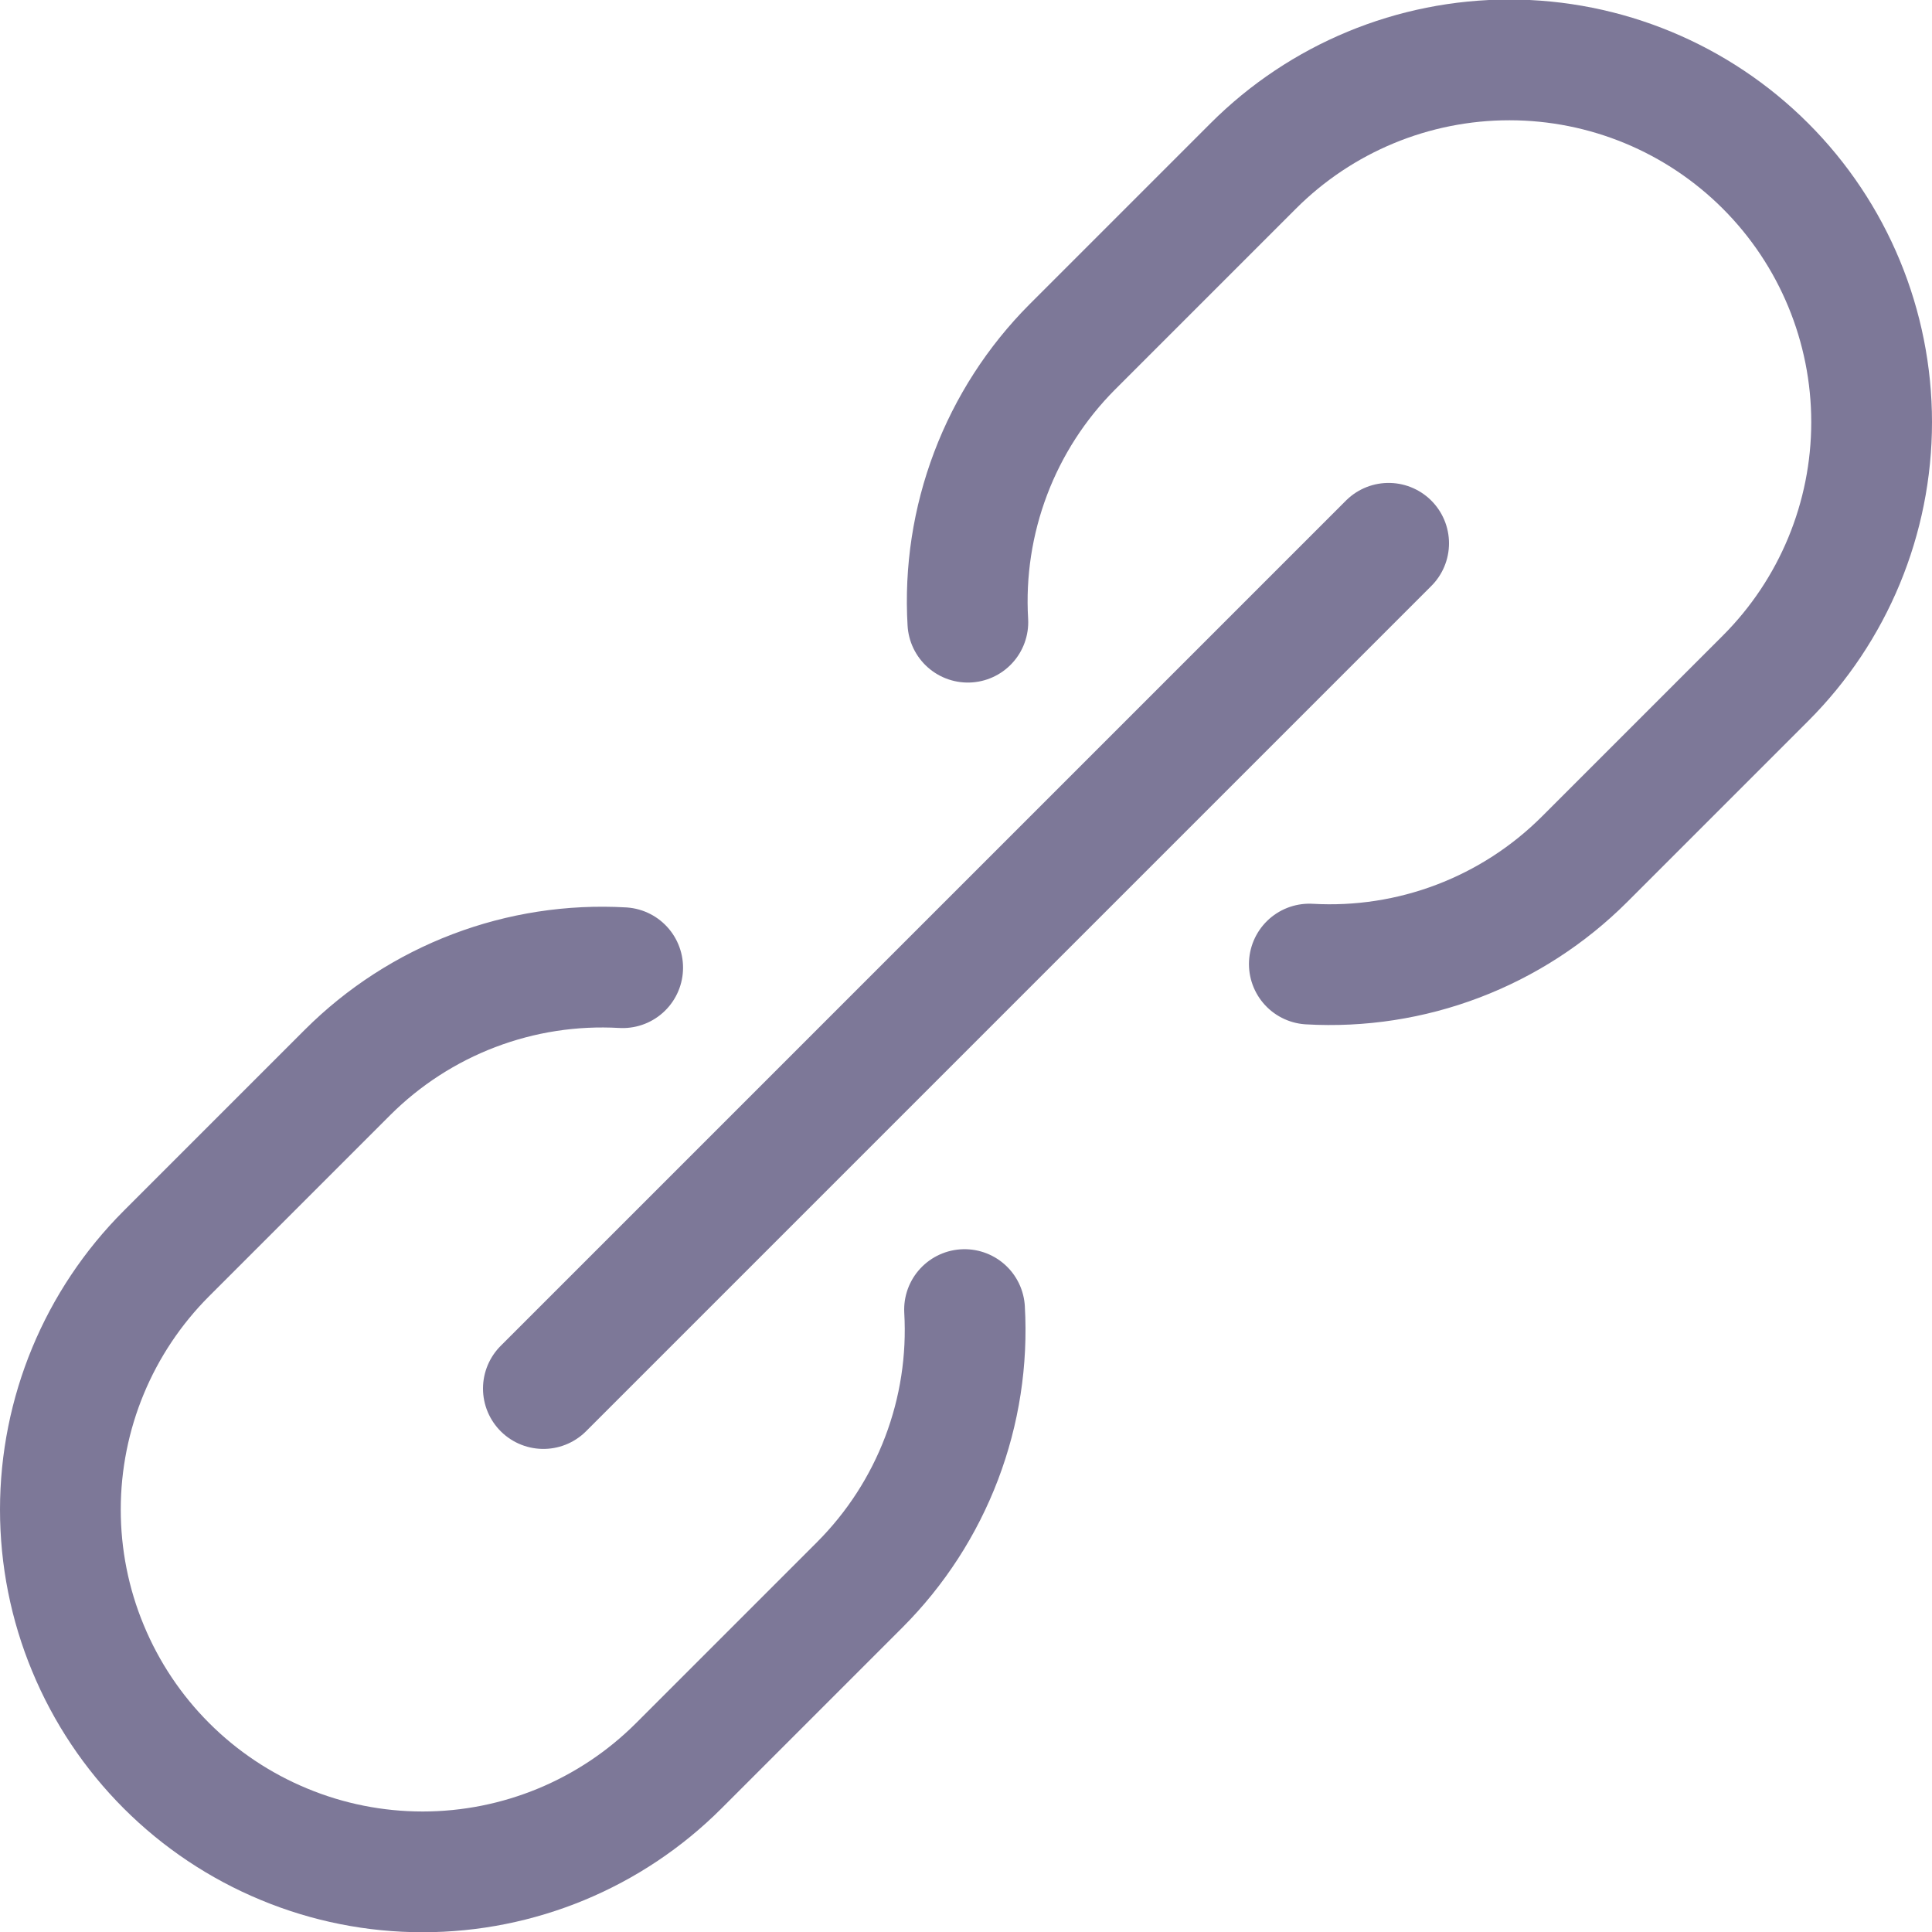 <svg width="24" height="24" viewBox="0 0 24 24" fill="none" xmlns="http://www.w3.org/2000/svg">
<path d="M6.75 17.249L17.25 6.749M7.735 12.021C7.106 11.985 6.476 12.082 5.888 12.306C5.299 12.53 4.764 12.876 4.318 13.321L2.068 15.571C1.224 16.415 0.75 17.559 0.75 18.753C0.75 19.344 0.866 19.929 1.093 20.475C1.319 21.021 1.65 21.517 2.068 21.935C2.486 22.353 2.982 22.684 3.528 22.91C4.074 23.137 4.659 23.253 5.25 23.253C6.444 23.253 7.588 22.779 8.432 21.935L10.682 19.685C11.127 19.239 11.473 18.704 11.697 18.115C11.921 17.526 12.018 16.897 11.982 16.268M16.265 11.976C16.894 12.012 17.524 11.915 18.112 11.691C18.701 11.467 19.236 11.121 19.682 10.676L21.932 8.426C22.776 7.582 23.25 6.437 23.25 5.244C23.25 4.051 22.776 2.906 21.932 2.062C21.088 1.218 19.944 0.744 18.75 0.744C17.556 0.744 16.412 1.218 15.568 2.062L13.318 4.312C12.874 4.758 12.529 5.293 12.306 5.882C12.083 6.471 11.986 7.1 12.023 7.729" stroke="#7D7898" stroke-width="1.5" stroke-linecap="round" stroke-linejoin="round"/>
</svg>

